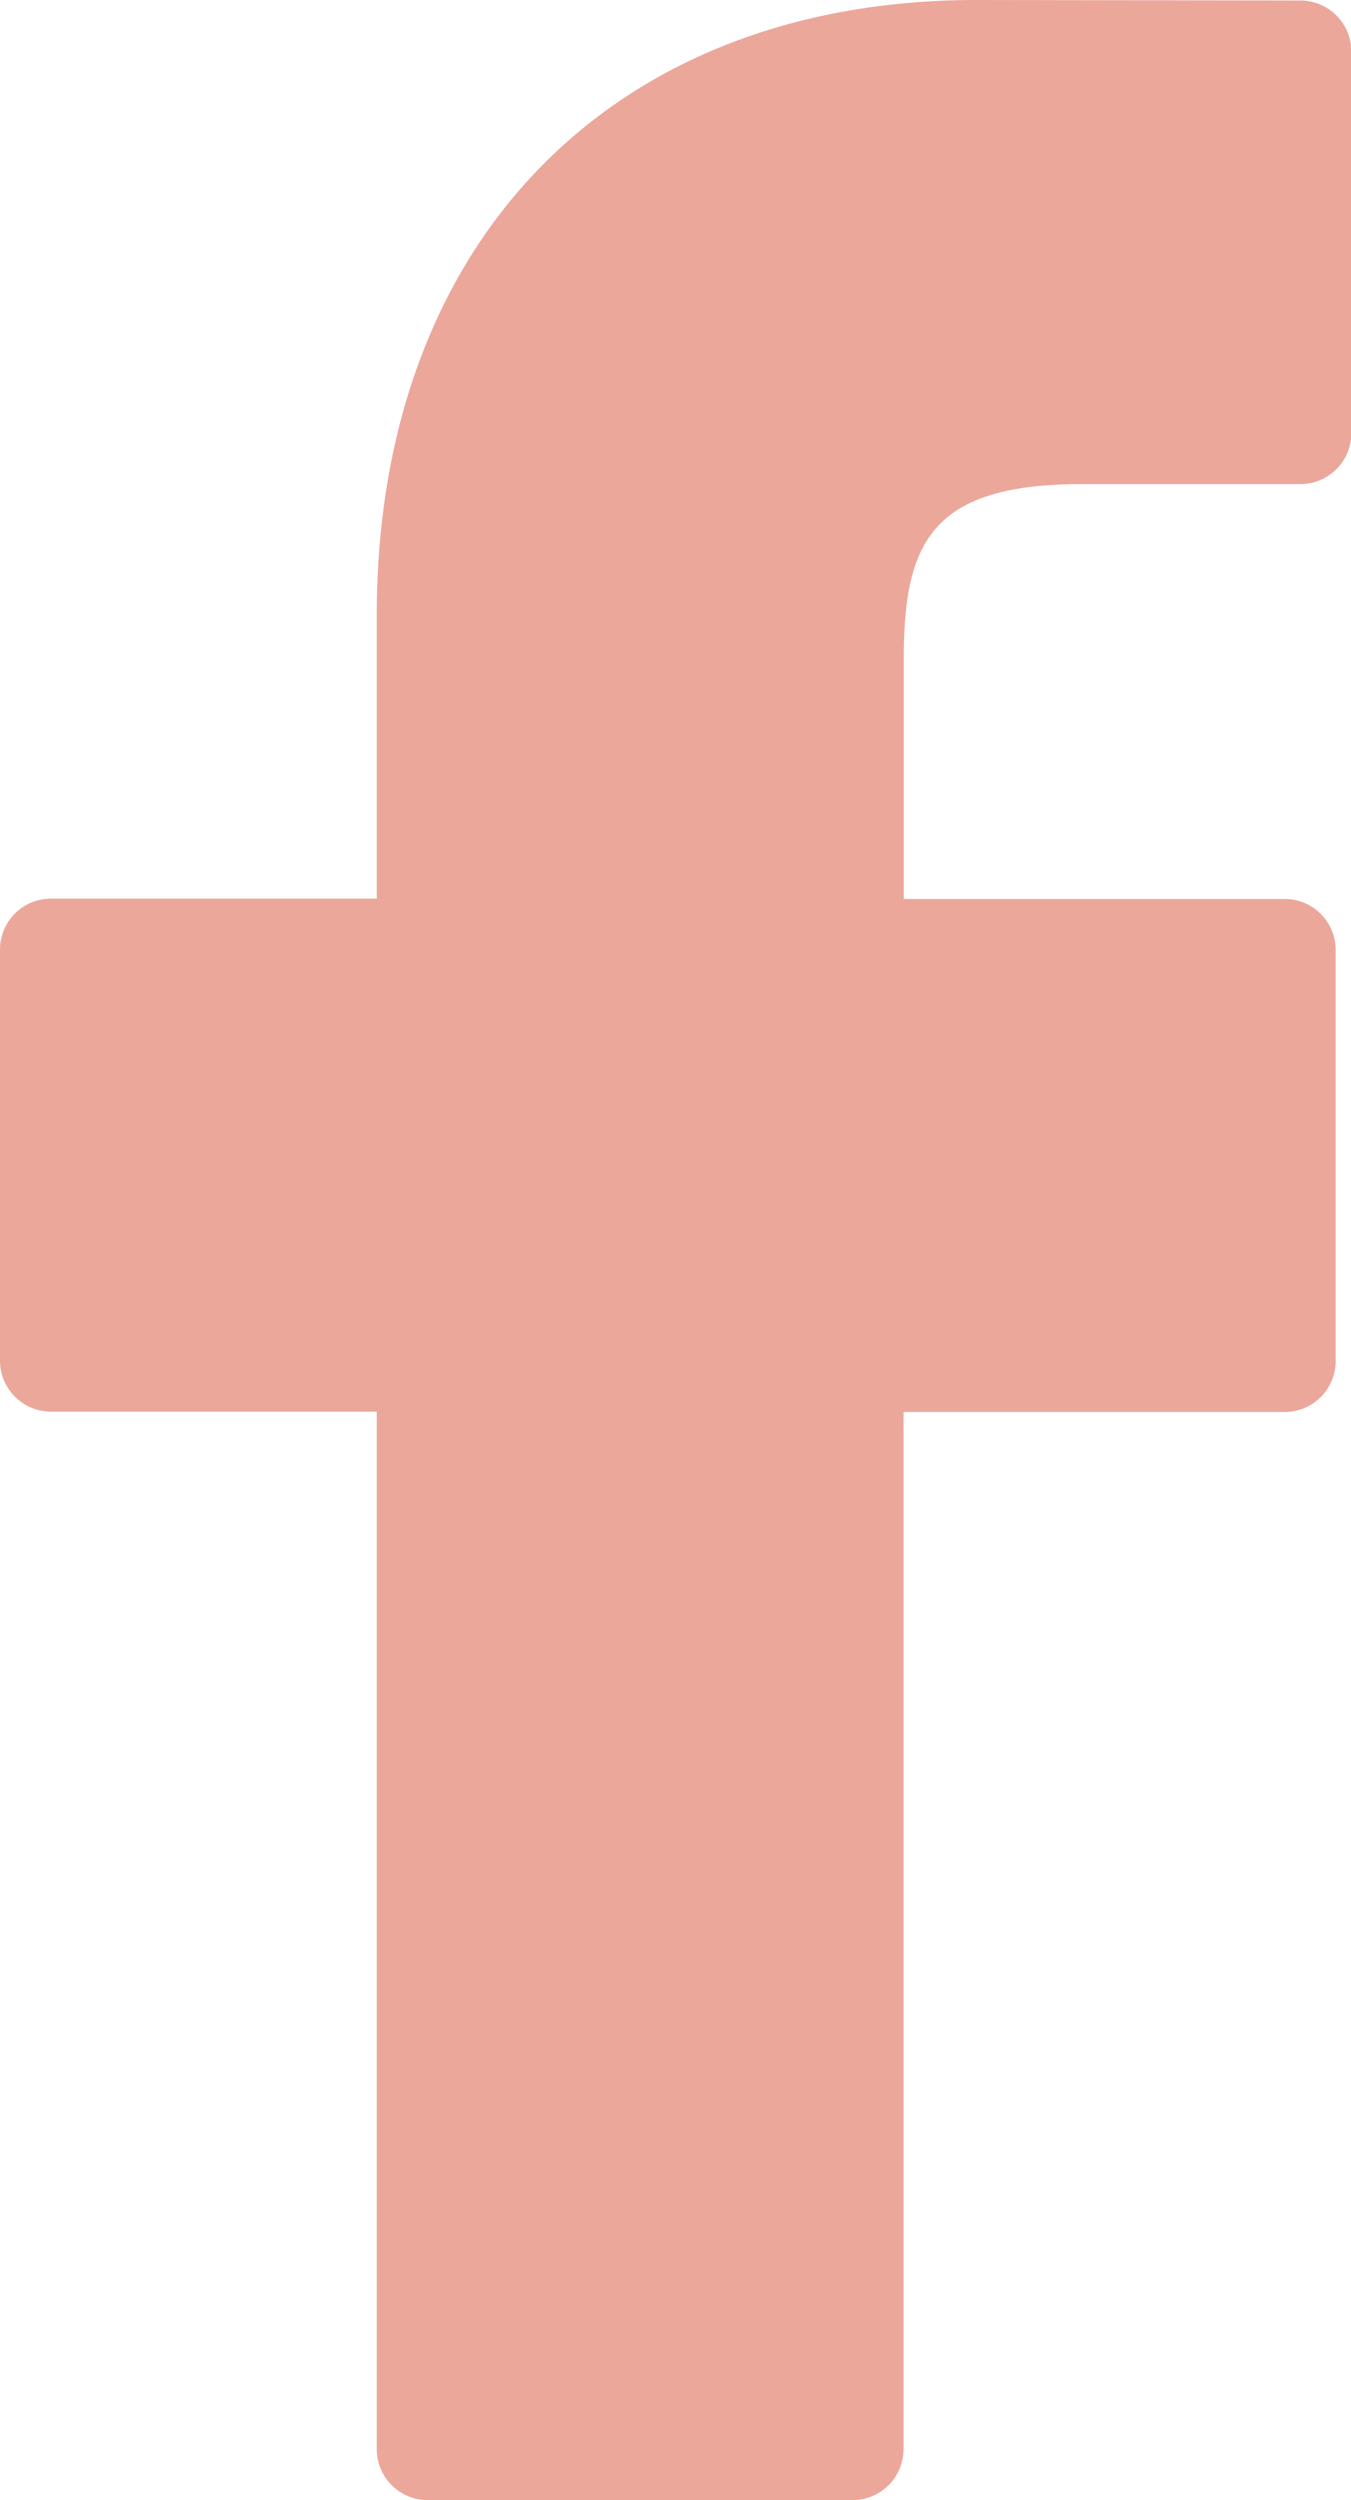 <svg xmlns="http://www.w3.org/2000/svg" width="16.219" height="30" viewBox="0 0 16.219 30"><defs><style>.a{opacity:0.653;}.b{fill:#e27866;}</style></defs><g class="a"><path class="b" d="M37.686.006,33.8,0c-4.371,0-7.2,2.9-7.2,7.383v3.4H22.689a.612.612,0,0,0-.612.612v4.932a.612.612,0,0,0,.612.612H26.6V29.388a.612.612,0,0,0,.612.612h5.1a.612.612,0,0,0,.612-.612V16.943H37.5a.612.612,0,0,0,.612-.612l0-4.932a.612.612,0,0,0-.612-.612H32.927V7.9c0-1.387.331-2.091,2.137-2.091h2.621A.612.612,0,0,0,38.3,5.2V.618A.612.612,0,0,0,37.686.006Z" transform="translate(-22.077)"/></g></svg>